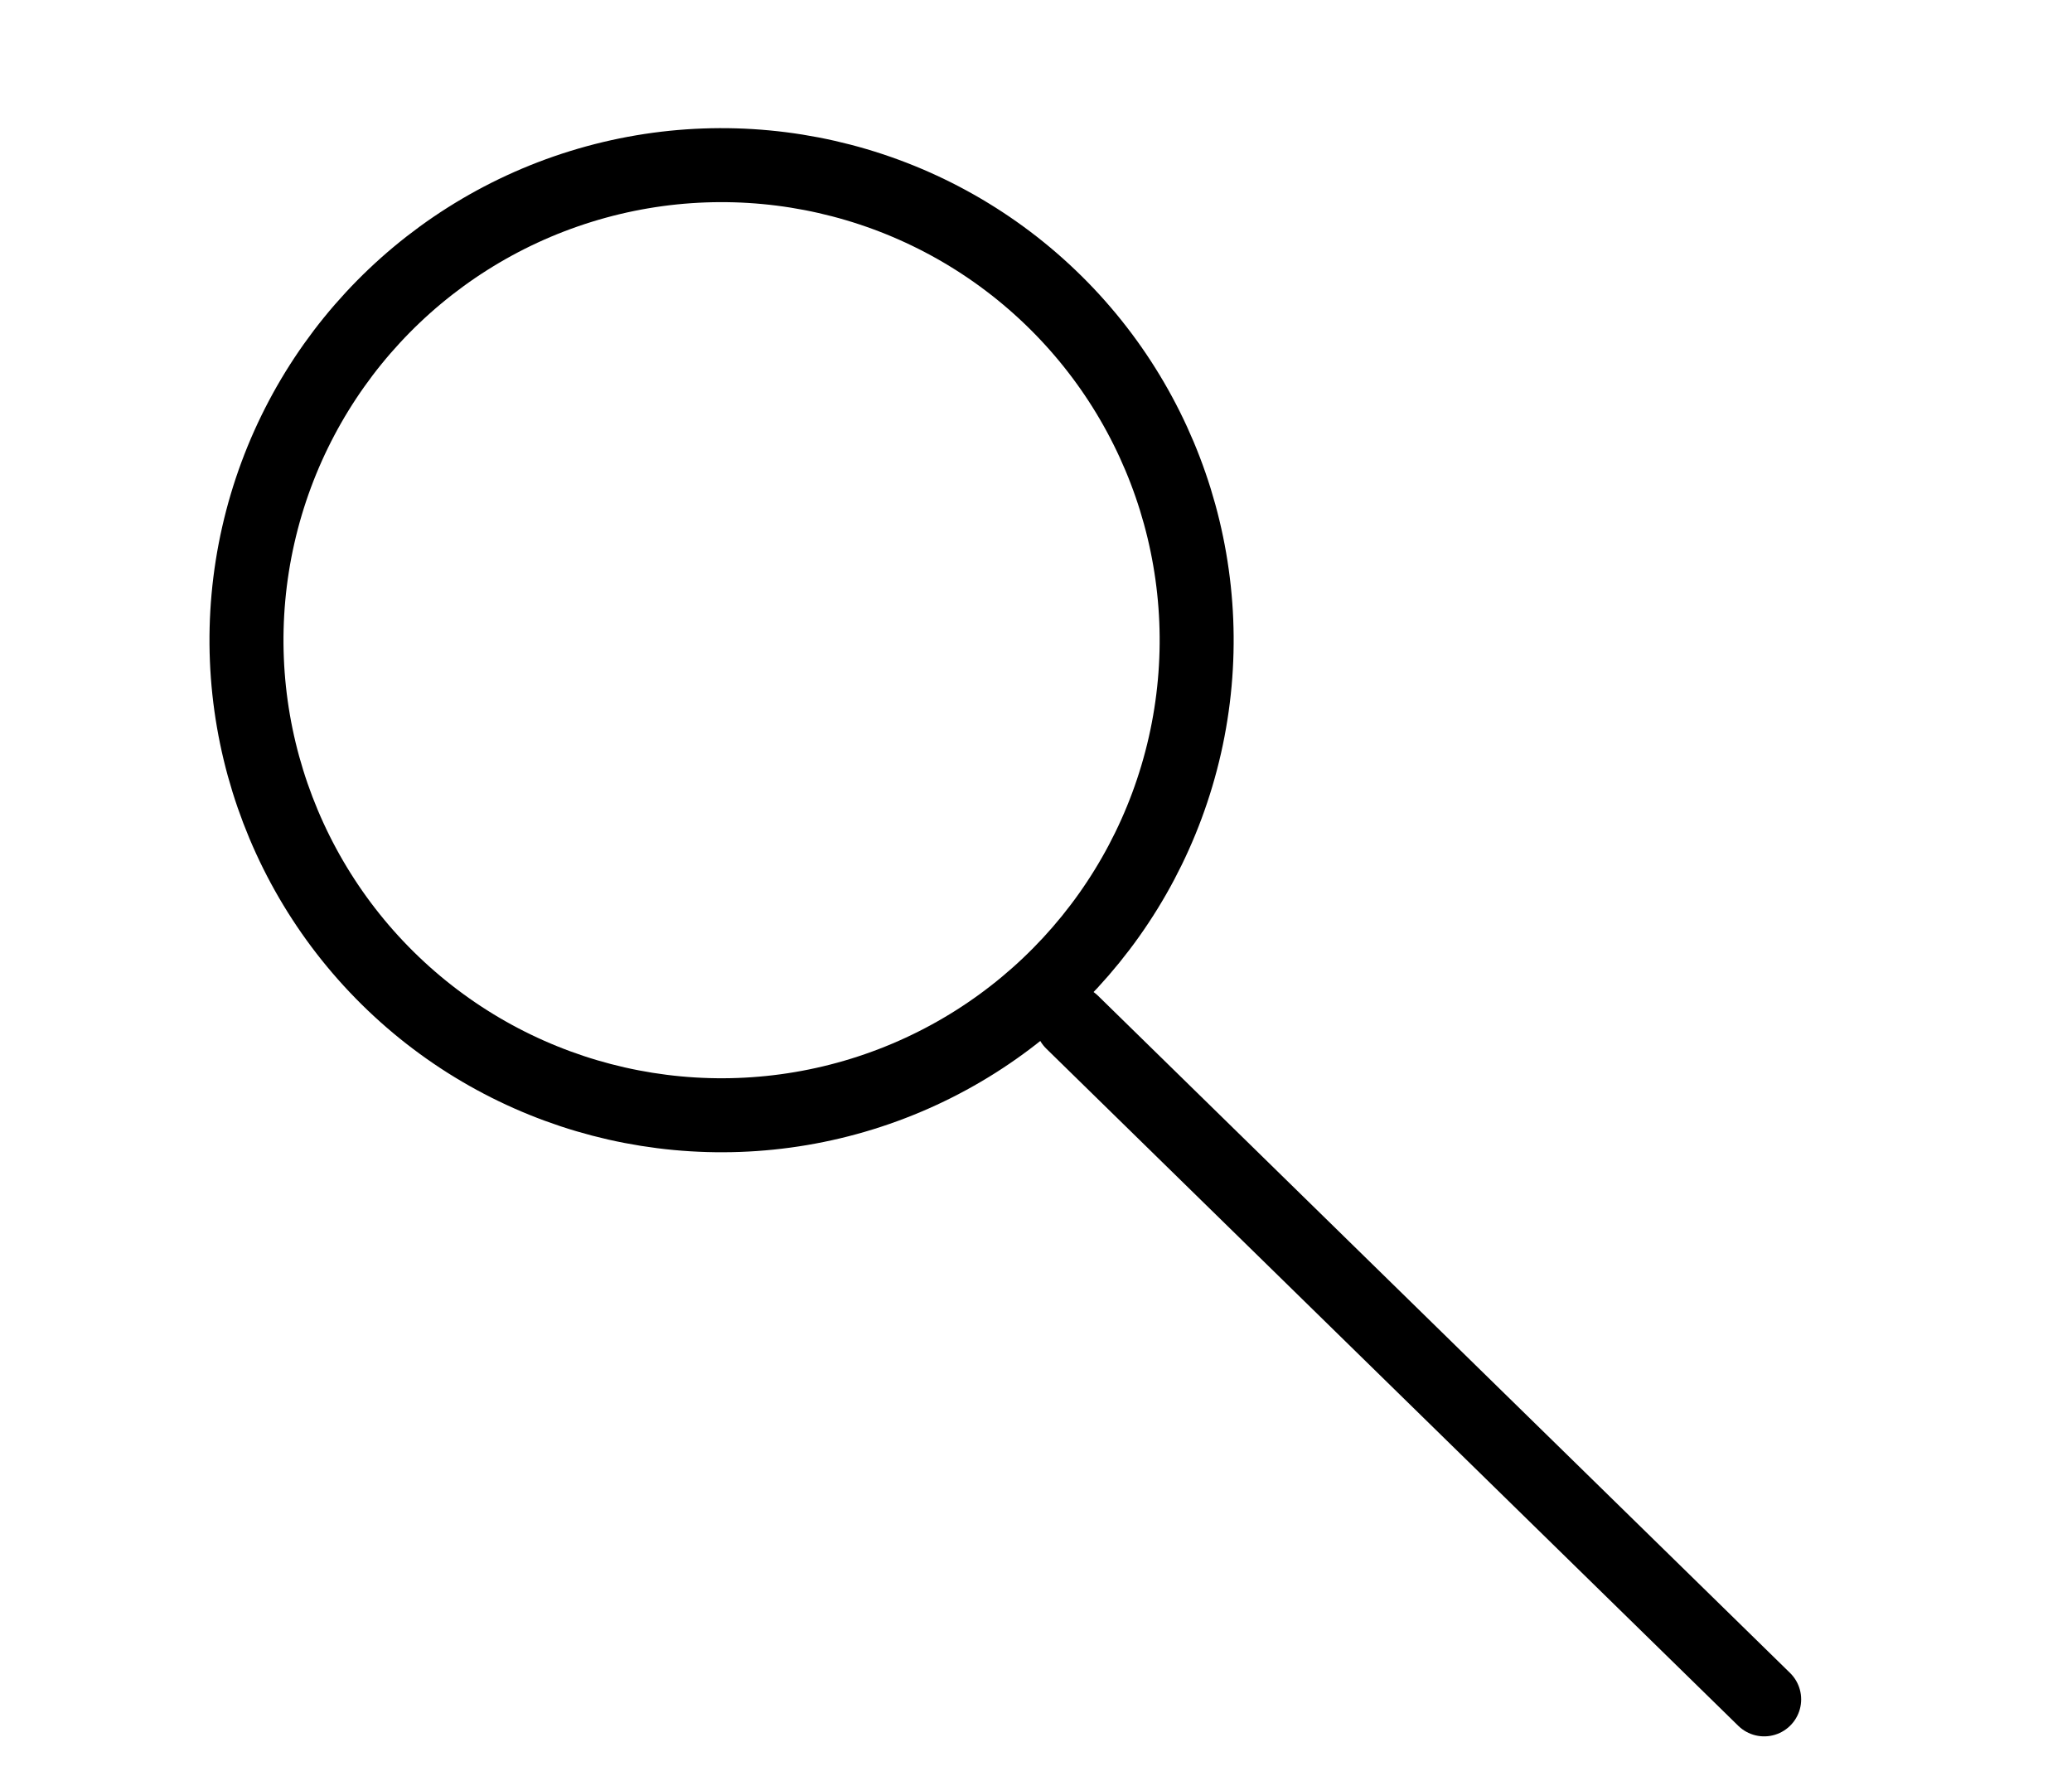 <svg width="28" height="24" viewBox="0 0 28 24" fill="none" xmlns="http://www.w3.org/2000/svg">
<line x1="14.489" y1="13.815" x2="23.84" y2="22.966" stroke="black" stroke-linecap="round"/>
<circle cx="9.751" cy="8.652" r="6.42" transform="rotate(12.775 9.751 8.652)" stroke="black"/>
</svg>
